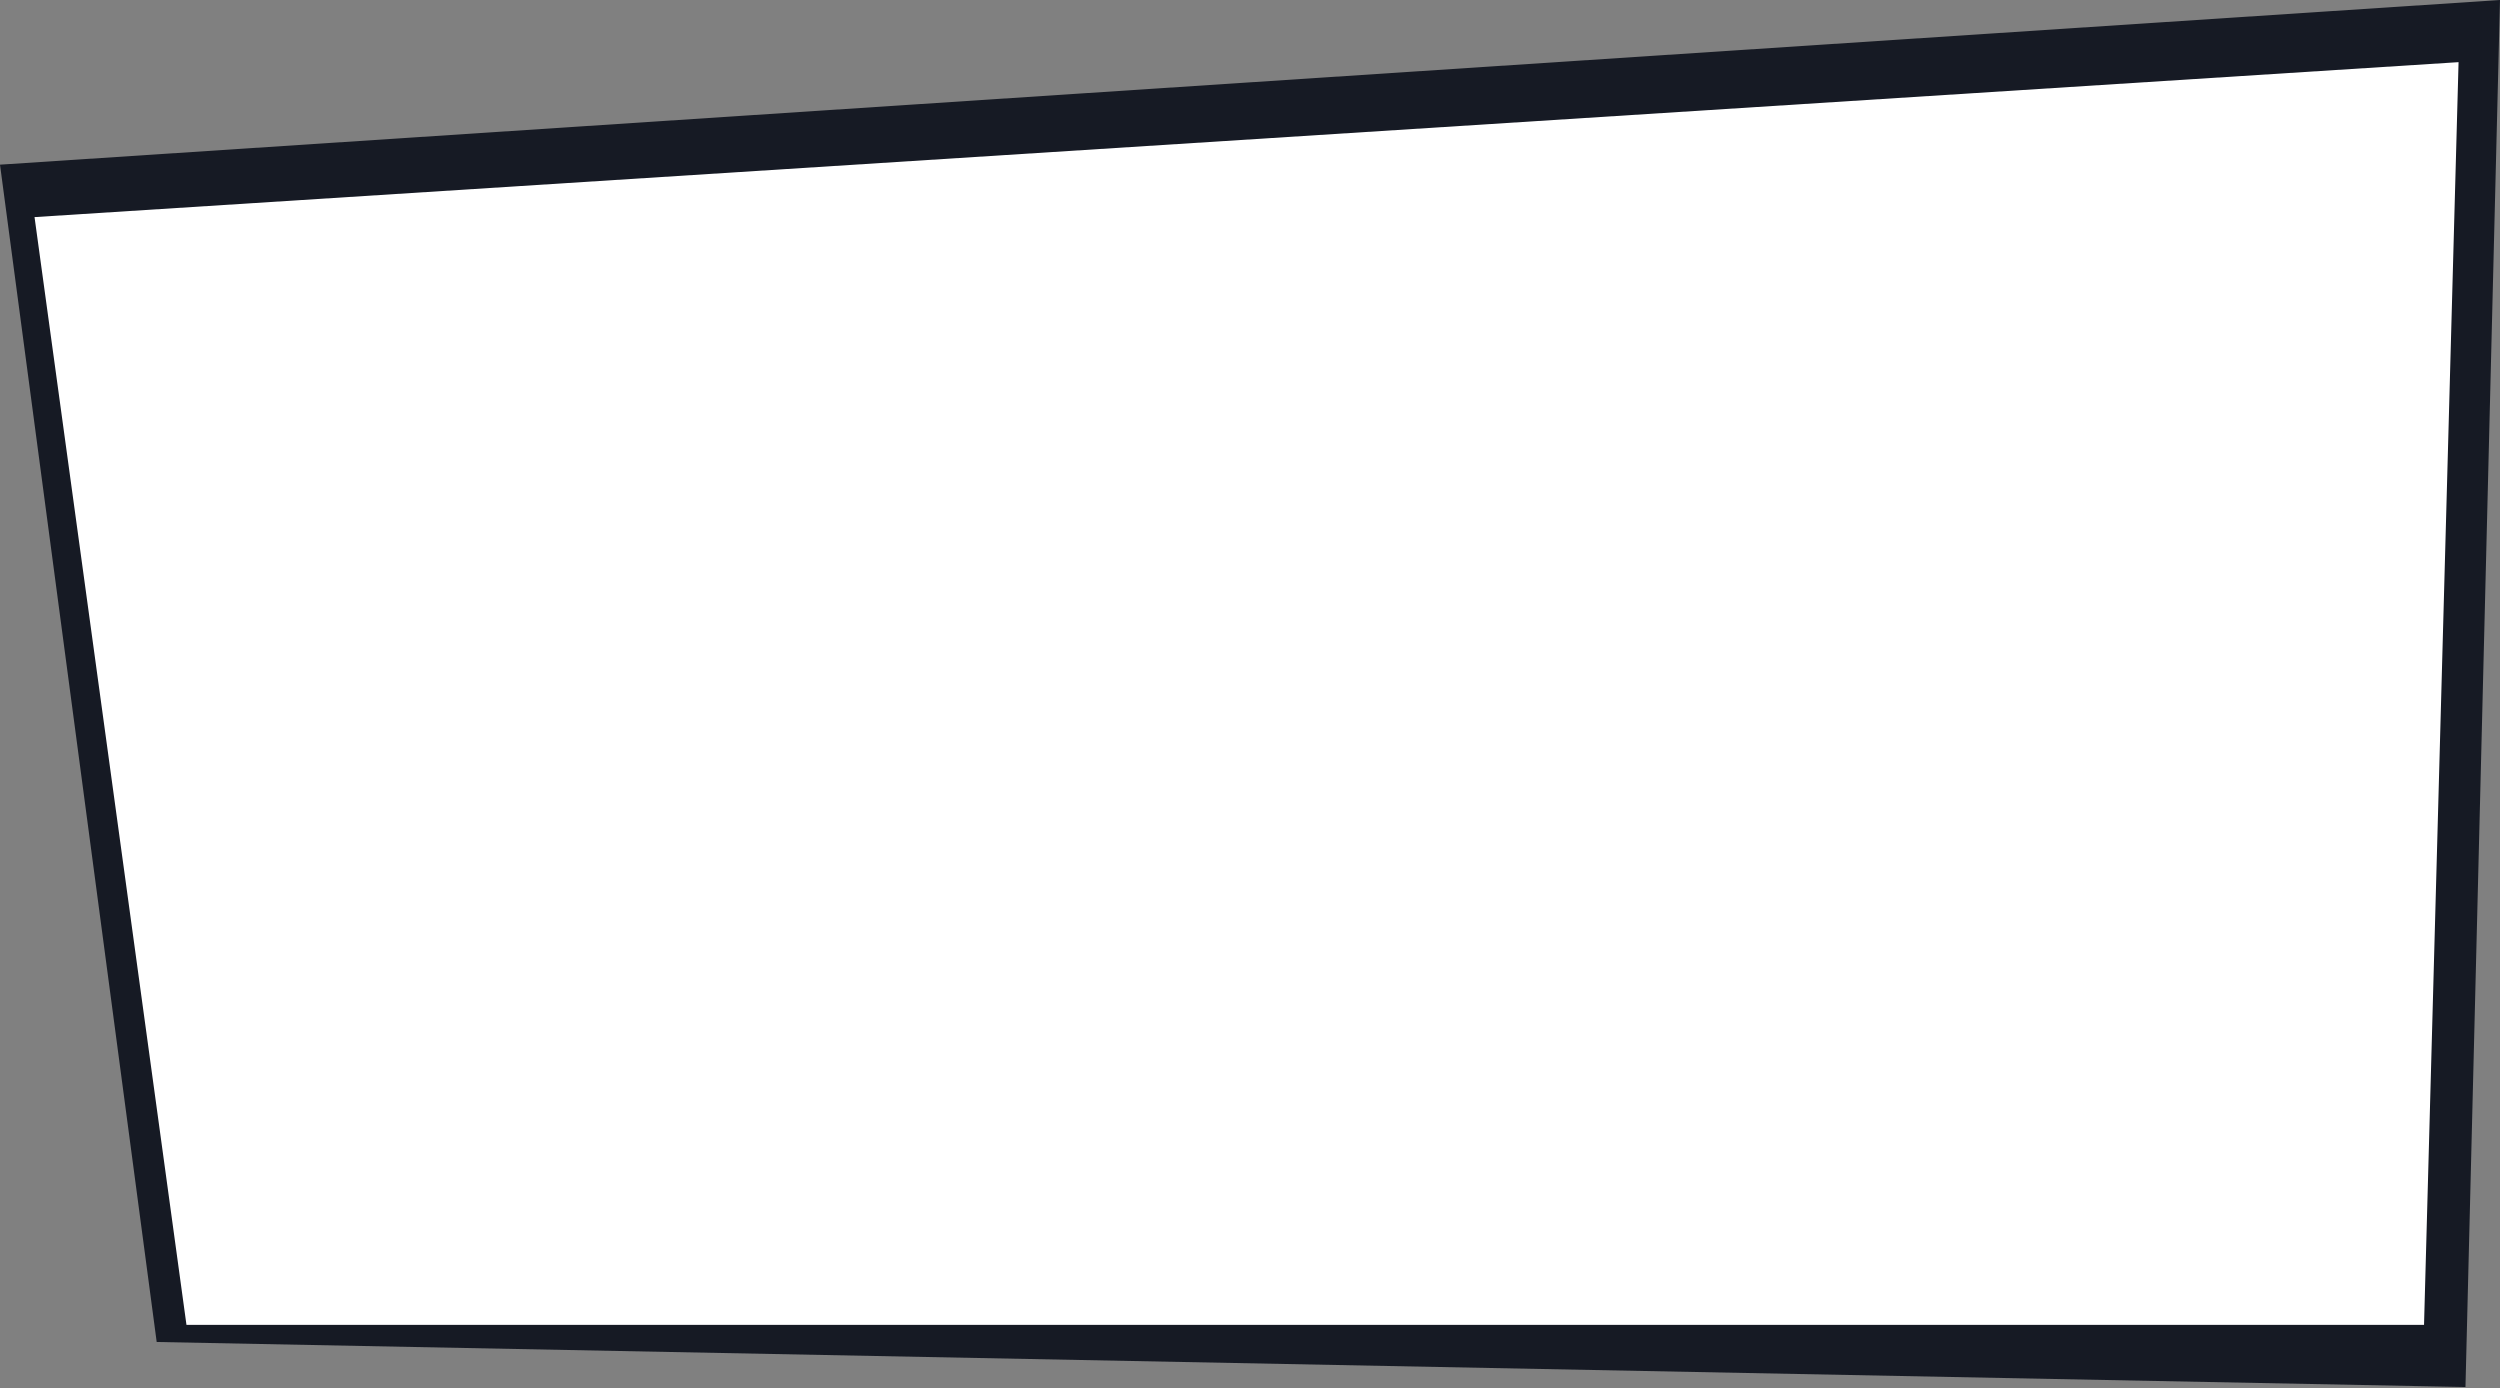 <svg width="362" height="201" viewBox="0 0 362 201" fill="none" xmlns="http://www.w3.org/2000/svg">
<rect x="0" y="0" width="362" height="201" fill="#808080" stroke="none"/>
<g clip-path="url(#clip0_256_36)">
<path d="M357 200.842L22.689 194.32L0 23.843L362 0L357 200.842Z" fill="#161A24"/>
<g clip-path="url(#clip1_256_36)">
<path d="M351 191.842H27L5 31.435L356 9L351 191.842Z" fill="white"/>
</g>
</g>
<defs>
<clipPath id="clip0_256_36">
<rect width="362" height="200.842" fill="white"/>
</clipPath>
<clipPath id="clip1_256_36">
<rect width="351" height="182.842" fill="white" transform="translate(5 9)"/>
</clipPath>
</defs>
</svg>

